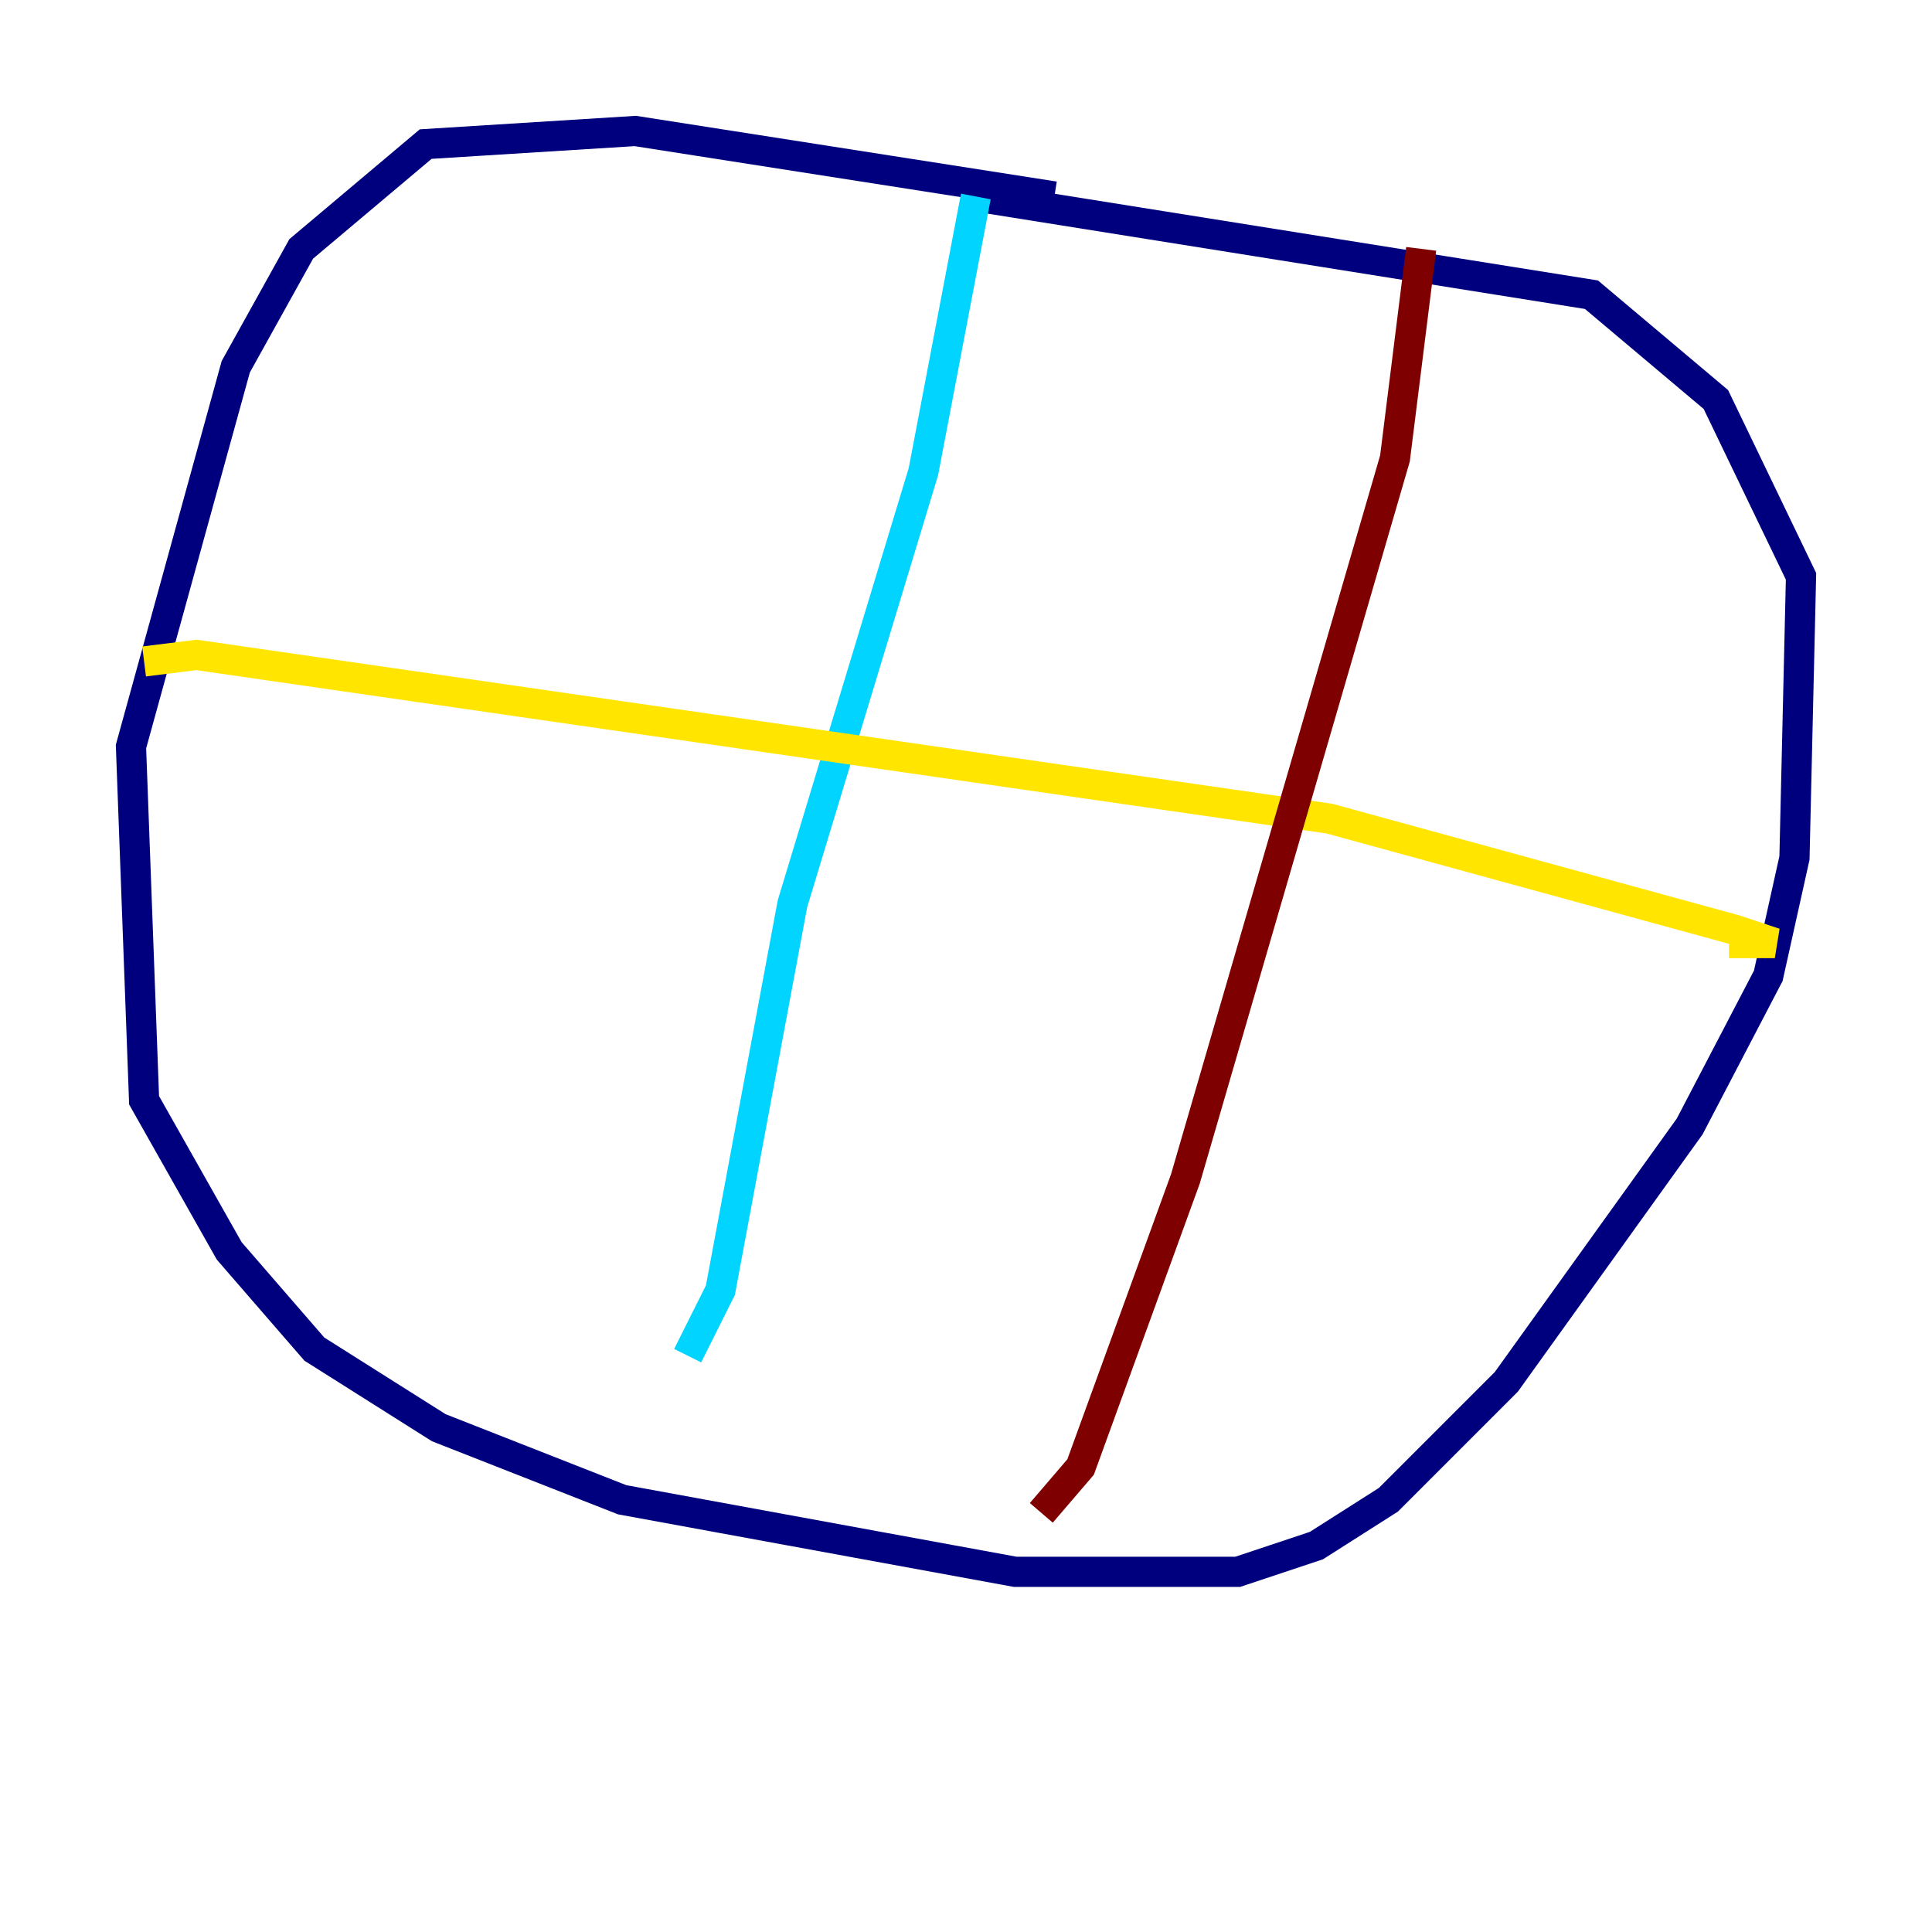 <?xml version="1.0" encoding="utf-8" ?>
<svg baseProfile="tiny" height="128" version="1.2" viewBox="0,0,128,128" width="128" xmlns="http://www.w3.org/2000/svg" xmlns:ev="http://www.w3.org/2001/xml-events" xmlns:xlink="http://www.w3.org/1999/xlink"><defs /><polyline fill="none" points="69.858,13.017 42.088,8.678 28.203,9.546 19.959,16.488 15.62,24.298 8.678,49.464 9.546,72.895 15.186,82.875 20.827,89.383 29.071,94.59 41.22,99.363 67.254,104.136 82.007,104.136 87.214,102.4 91.986,99.363 99.797,91.552 111.946,74.63 117.153,64.651 118.888,56.841 119.322,38.183 113.681,26.468 105.437,19.525 64.651,13.017" stroke="#00007f" stroke-width="2" /><polyline fill="none" points="64.651,13.017 61.18,31.241 52.502,59.878 47.729,85.478 45.559,89.817" stroke="#00d4ff" stroke-width="2" /><polyline fill="none" points="9.546,43.824 13.017,43.39 88.081,54.237 114.983,61.614 117.586,62.481 114.549,62.481" stroke="#ffe500" stroke-width="2" /><polyline fill="none" points="94.156,16.488 92.42,30.373 78.536,78.102 71.593,97.193 68.99,100.231" stroke="#7f0000" stroke-width="2" /></svg>